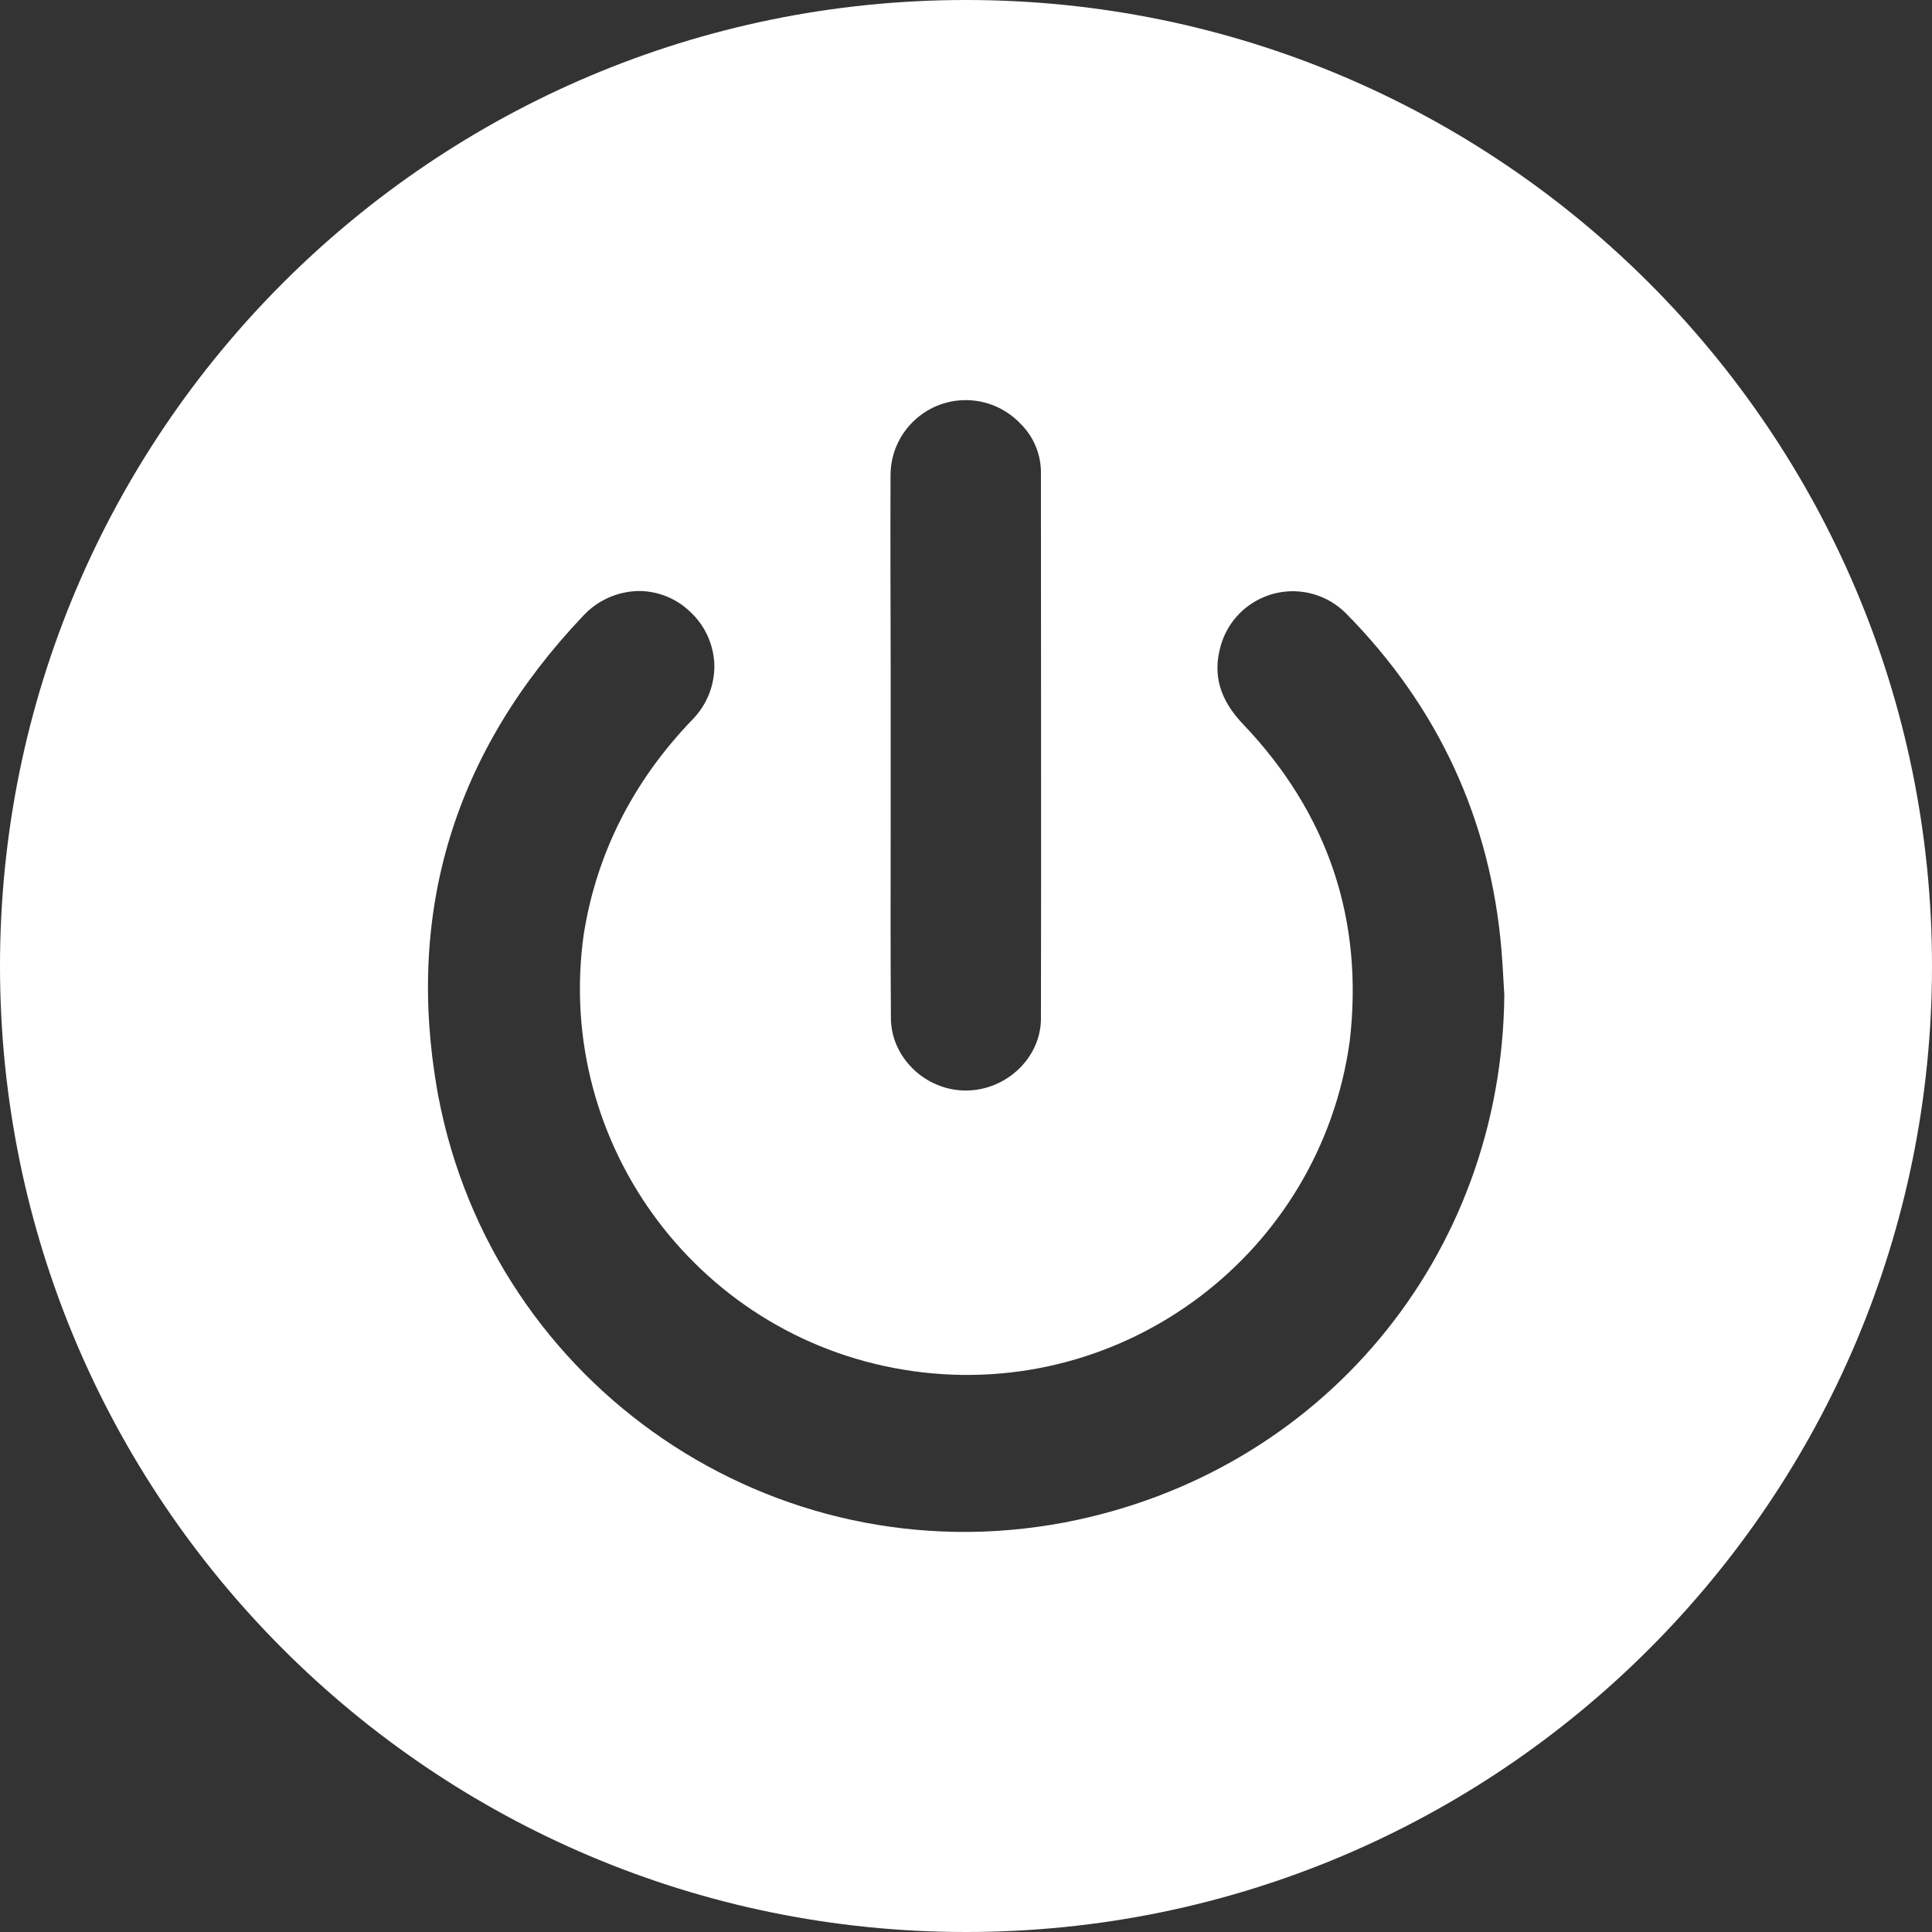 <?xml version="1.0" encoding="utf-8"?>
<!-- Generator: Adobe Illustrator 17.0.0, SVG Export Plug-In . SVG Version: 6.00 Build 0)  -->
<!DOCTYPE svg PUBLIC "-//W3C//DTD SVG 1.1//EN" "http://www.w3.org/Graphics/SVG/1.1/DTD/svg11.dtd">
<svg version="1.1" id="Layer_1" xmlns="http://www.w3.org/2000/svg" xmlns:xlink="http://www.w3.org/1999/xlink" x="0px" y="0px"
	 width="864px" height="864px" viewBox="528 108 864 864" enable-background="new 528 108 864 864" xml:space="preserve">
<rect x="528" y="108" width="864" height="864" fill="#333333" stroke="none"/>
<title>l1</title>
<path fill="#ffffff" d="M960,108L960,108c-238.596,0-432,193.404-432,432l0,0c0,238.596,193.404,432,432,432l0,0
	c238.579,0,432-193.404,432-432l0,0C1392,301.404,1198.596,108,960,108z M926.25,320.422c0.091-18.583,15.23-33.574,33.814-33.483
	c9.195,0.045,17.97,3.851,24.287,10.533c5.836,5.723,9.136,13.545,9.163,21.718v14.934c0,75.195,0.152,152.904,0,229.382
	c0,17.466-15.441,32.181-33.615,32.181l0,0c-18.039,0-33.362-14.732-33.48-32.282c-0.186-28.688-0.152-57.729-0.101-85.911
	c0-12.049,0-24.098,0-36.146V432l0,0c0-8.438,0-16.875,0-25.161C926.25,378.658,926.149,349.059,926.25,320.422z M1004.111,788.839
	c-130.018,24.688-255.432-60.699-280.12-190.717c-0.117-0.614-0.231-1.228-0.343-1.843c-14.327-80.679,7.577-152.28,65.07-212.794
	c6.46-7.035,15.543-11.085,25.093-11.188c8.513,0.042,16.683,3.359,22.815,9.264c6.653,6.146,10.557,14.707,10.834,23.76
	c0.156,9.156-3.385,17.989-9.821,24.503c-26.561,27.591-42.913,59.94-48.617,96.187c-13.202,94.596,52.782,181.983,147.378,195.185
	c94.596,13.202,181.983-52.782,195.185-147.378c6.396-54.321-9.652-102.077-47.672-141.952
	c-10.564-11.087-13.719-22.326-9.922-35.353c5.198-17.764,23.812-27.952,41.577-22.754c5.394,1.578,10.305,4.488,14.28,8.461
	c41.276,41.732,64.699,92.374,69.609,150.525c0.388,4.556,0.658,9.247,0.911,13.804c0.124,2.081,0.247,4.162,0.371,6.244
	C1199.794,669.803,1119.03,766.851,1004.111,788.839z"/>
</svg>
